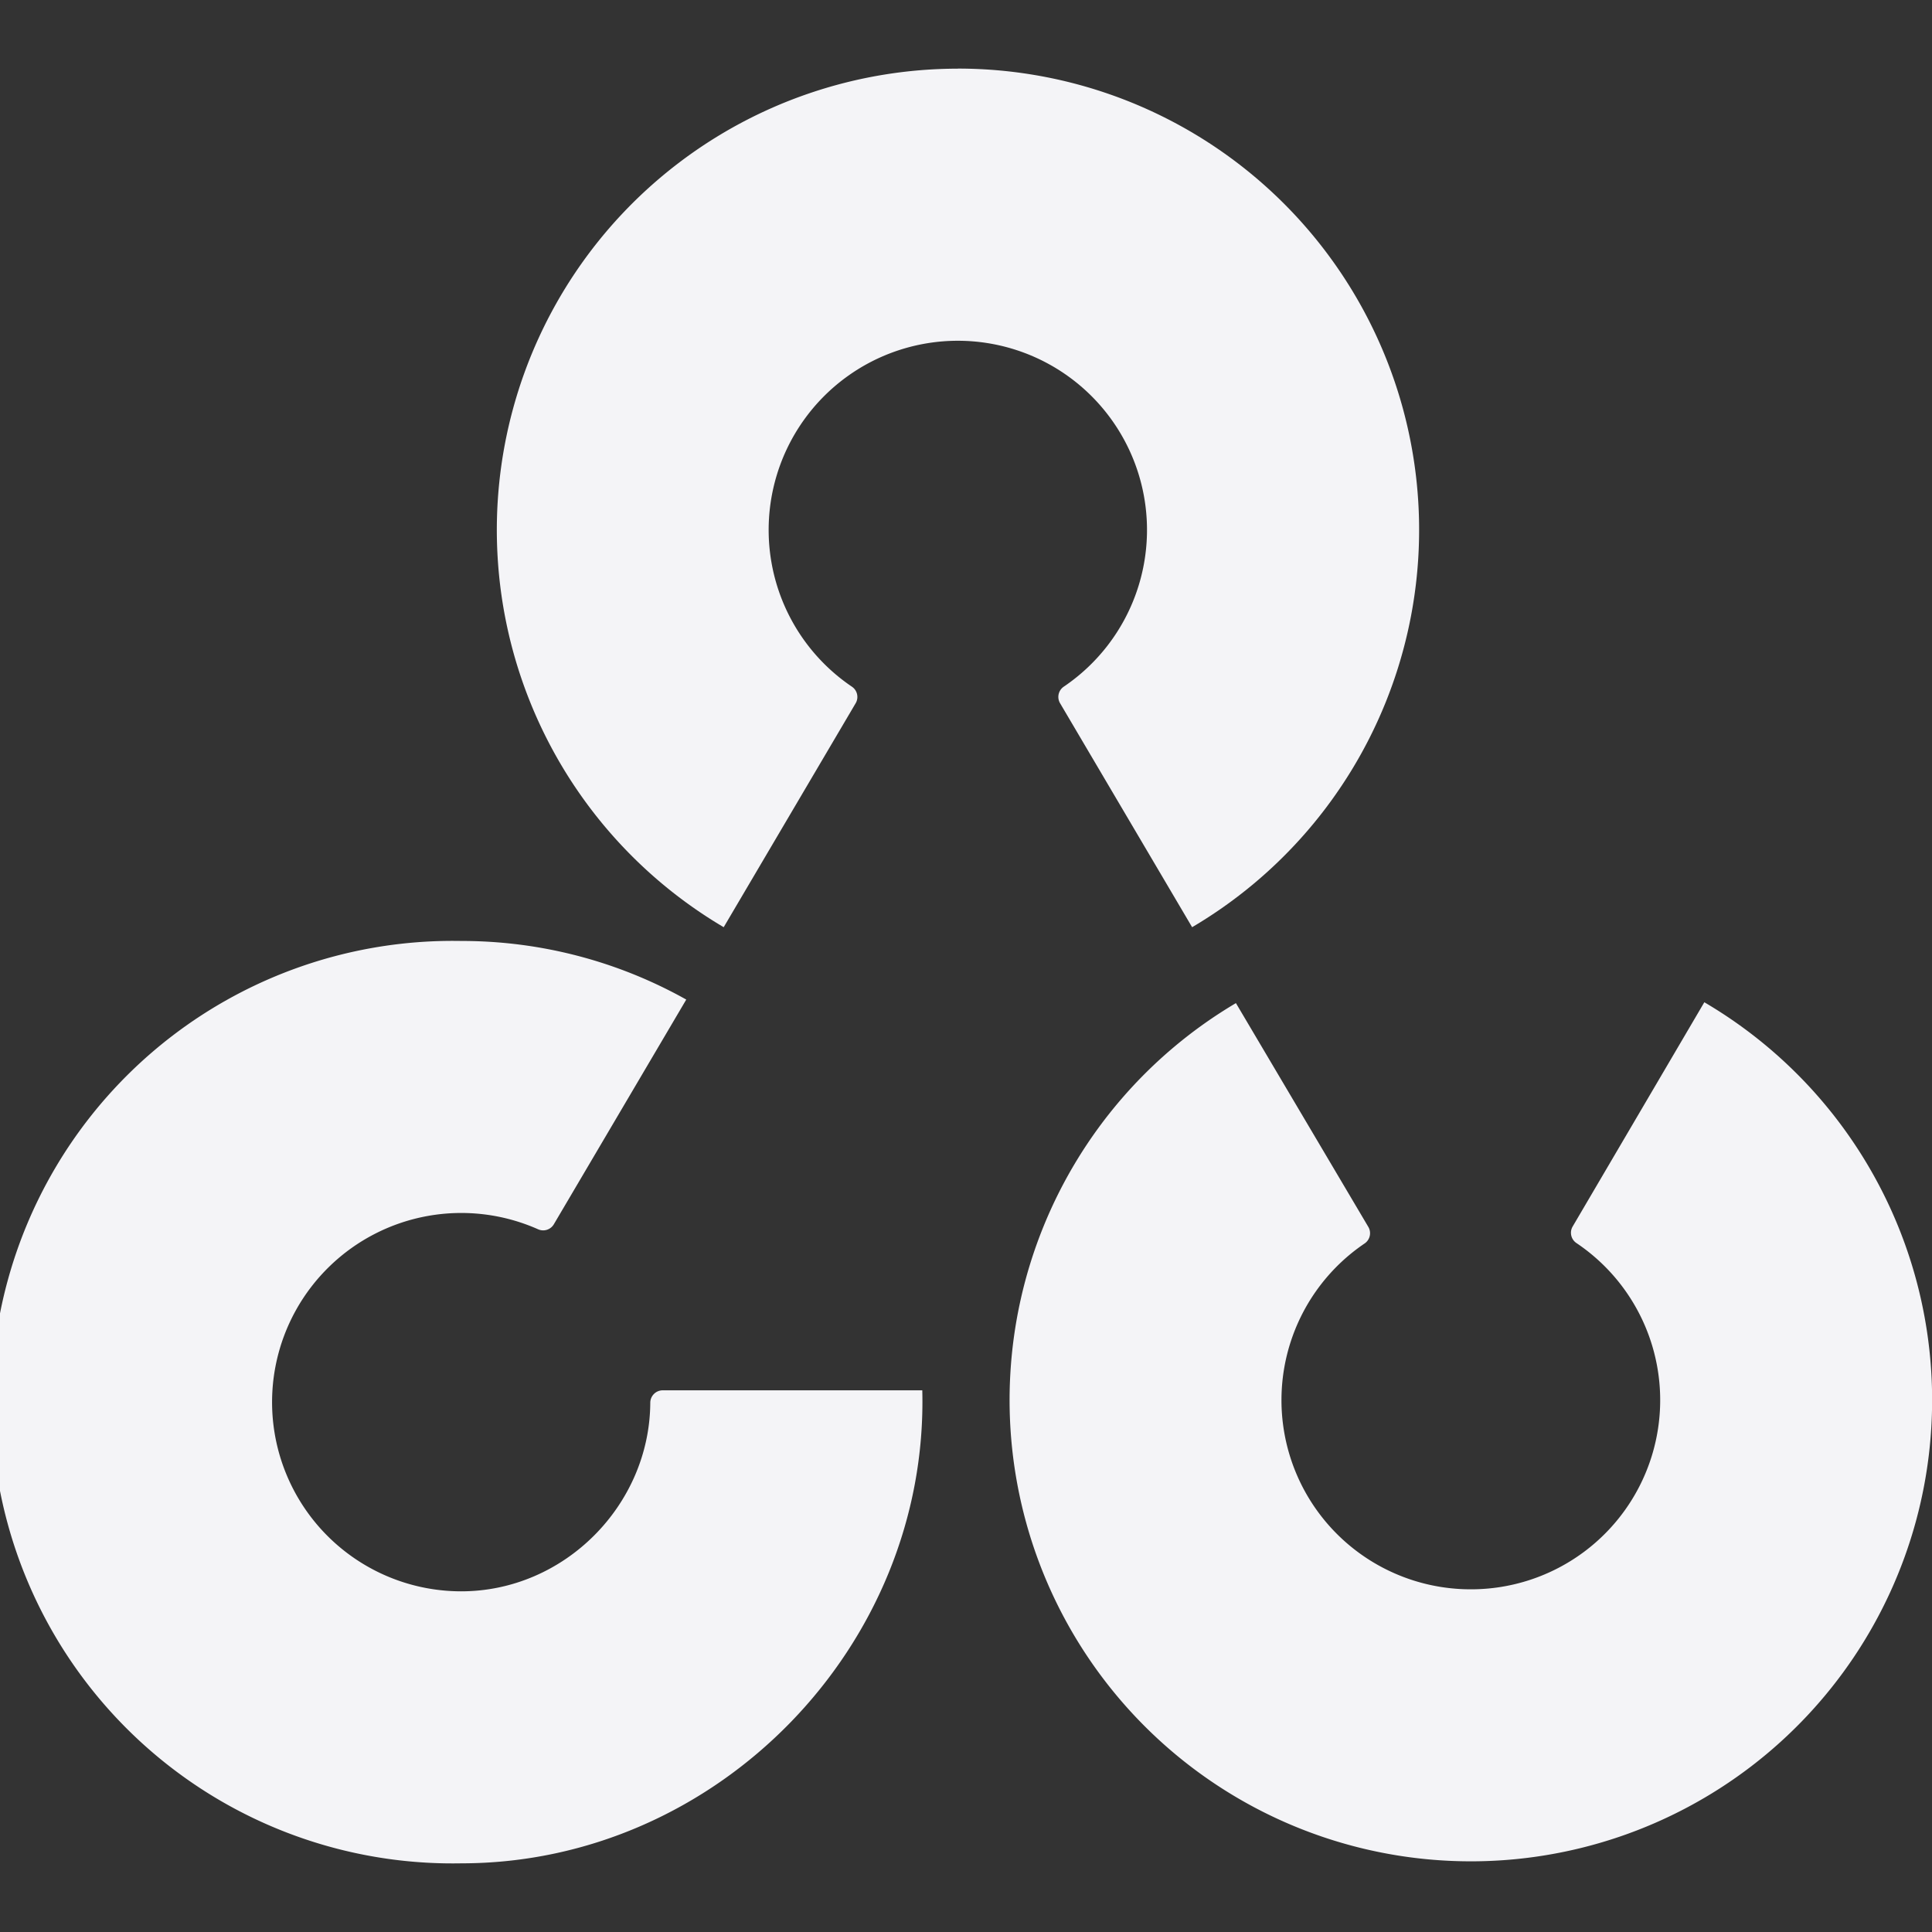 <svg fill="#f4f4f7" viewBox="0 0 24 24" xmlns="http://www.w3.org/2000/svg">
    <rect x="0" y="0" width="24" height="24" fill="#333333" stroke="none"/>
    <path d="M11.9.853a5.73 5.73 0 0 0-2.91 10.665l1.641-2.785a.154.154 0 0 0-.05-.204 2.35 2.35 0 1 1 2.635 0 .154.154 0 0 0-.049.204l1.642 2.785A5.73 5.73 0 0 0 11.899.852zM5.73 11.689a5.73 5.73 0 1 0 0 11.458c3.179 0 5.807-2.699 5.727-5.876H8.23a.155.155 0 0 0-.152.157c-.008 1.266-1.064 2.34-2.35 2.34a2.35 2.35 0 1 1 .955-4.498.154.154 0 0 0 .196-.06l1.646-2.793a5.705 5.705 0 0 0-2.797-.728zm15.442.761-1.637 2.788a.154.154 0 0 0 .05.205 2.35 2.35 0 0 1-1.31 4.3 2.35 2.35 0 0 1-1.325-4.295.154.154 0 0 0 .049-.205l-1.646-2.782a5.73 5.73 0 1 0 5.82-.01z"/>
</svg>
